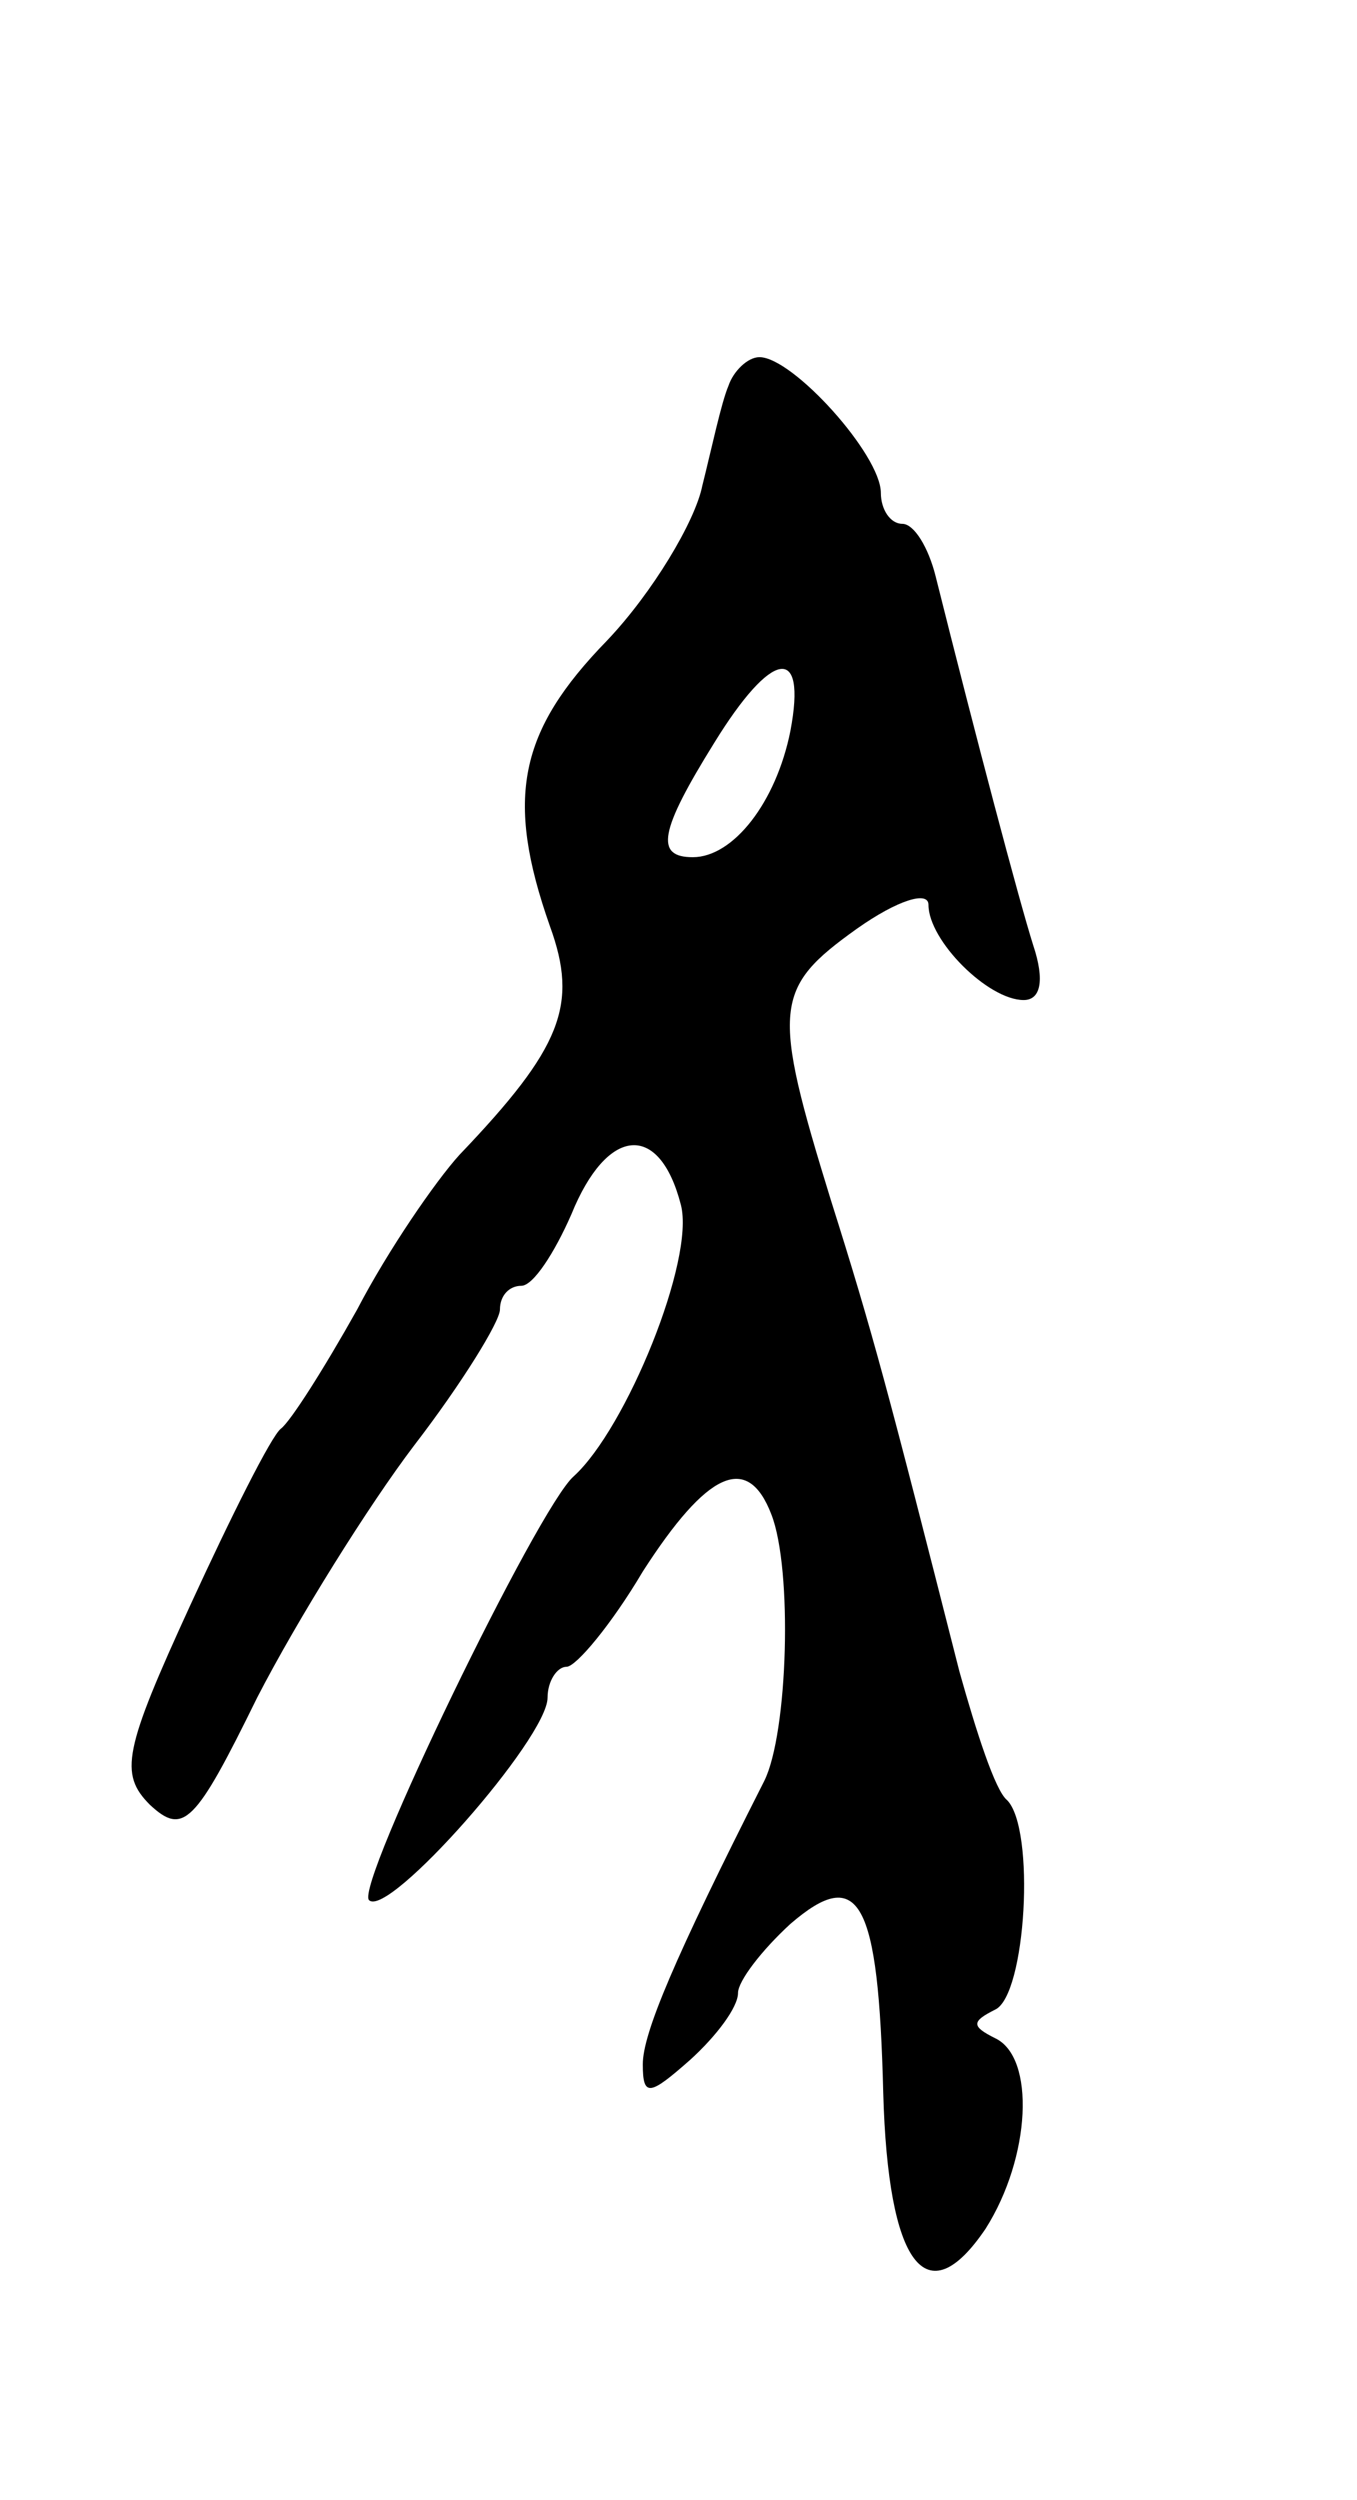 <svg version="1.0" xmlns="http://www.w3.org/2000/svg"
 width="57pt" height="105pt" viewBox="0 0 57 105"
 preserveAspectRatio="xMidYMid meet">
<g transform="translate(0,105) scale(0.1,-0.1)"
fill="#000000" stroke="none">
<path d="M306 888 c-3 -7 -7 -26 -11 -42 -3 -15 -21 -45 -40 -65 -37 -38 -43
-66 -24 -120 12 -33 5 -51 -38 -96 -10 -11 -30 -40 -43 -65 -14 -25 -28 -47
-32 -50 -4 -3 -21 -37 -38 -74 -28 -61 -30 -71 -17 -84 14 -13 19 -8 45 45 17
33 47 81 66 106 20 26 36 52 36 57 0 6 4 10 9 10 5 0 14 14 21 30 15 37 37 39
46 4 6 -23 -23 -94 -45 -114 -15 -13 -92 -172 -86 -178 8 -8 75 68 75 85 0 7
4 13 8 13 4 0 19 18 32 40 27 42 44 50 54 24 9 -23 7 -92 -3 -112 -38 -75 -51
-106 -51 -119 0 -14 3 -13 20 2 11 10 20 22 20 28 0 5 10 18 22 29 29 25 37
10 39 -71 2 -72 18 -94 43 -57 19 30 21 72 4 80 -10 5 -10 7 0 12 13 6 17 76
5 88 -5 4 -13 29 -20 54 -30 118 -36 141 -54 198 -25 81 -24 89 11 114 17 12
30 16 30 10 0 -15 25 -40 40 -40 7 0 9 8 4 23 -6 19 -24 87 -41 155 -3 12 -9
22 -14 22 -5 0 -9 6 -9 13 0 16 -37 57 -51 57 -5 0 -11 -6 -13 -12z m26 -145
c-6 -30 -24 -53 -41 -53 -16 0 -14 11 9 48 24 39 39 42 32 5z"/>
</g>
</svg>
